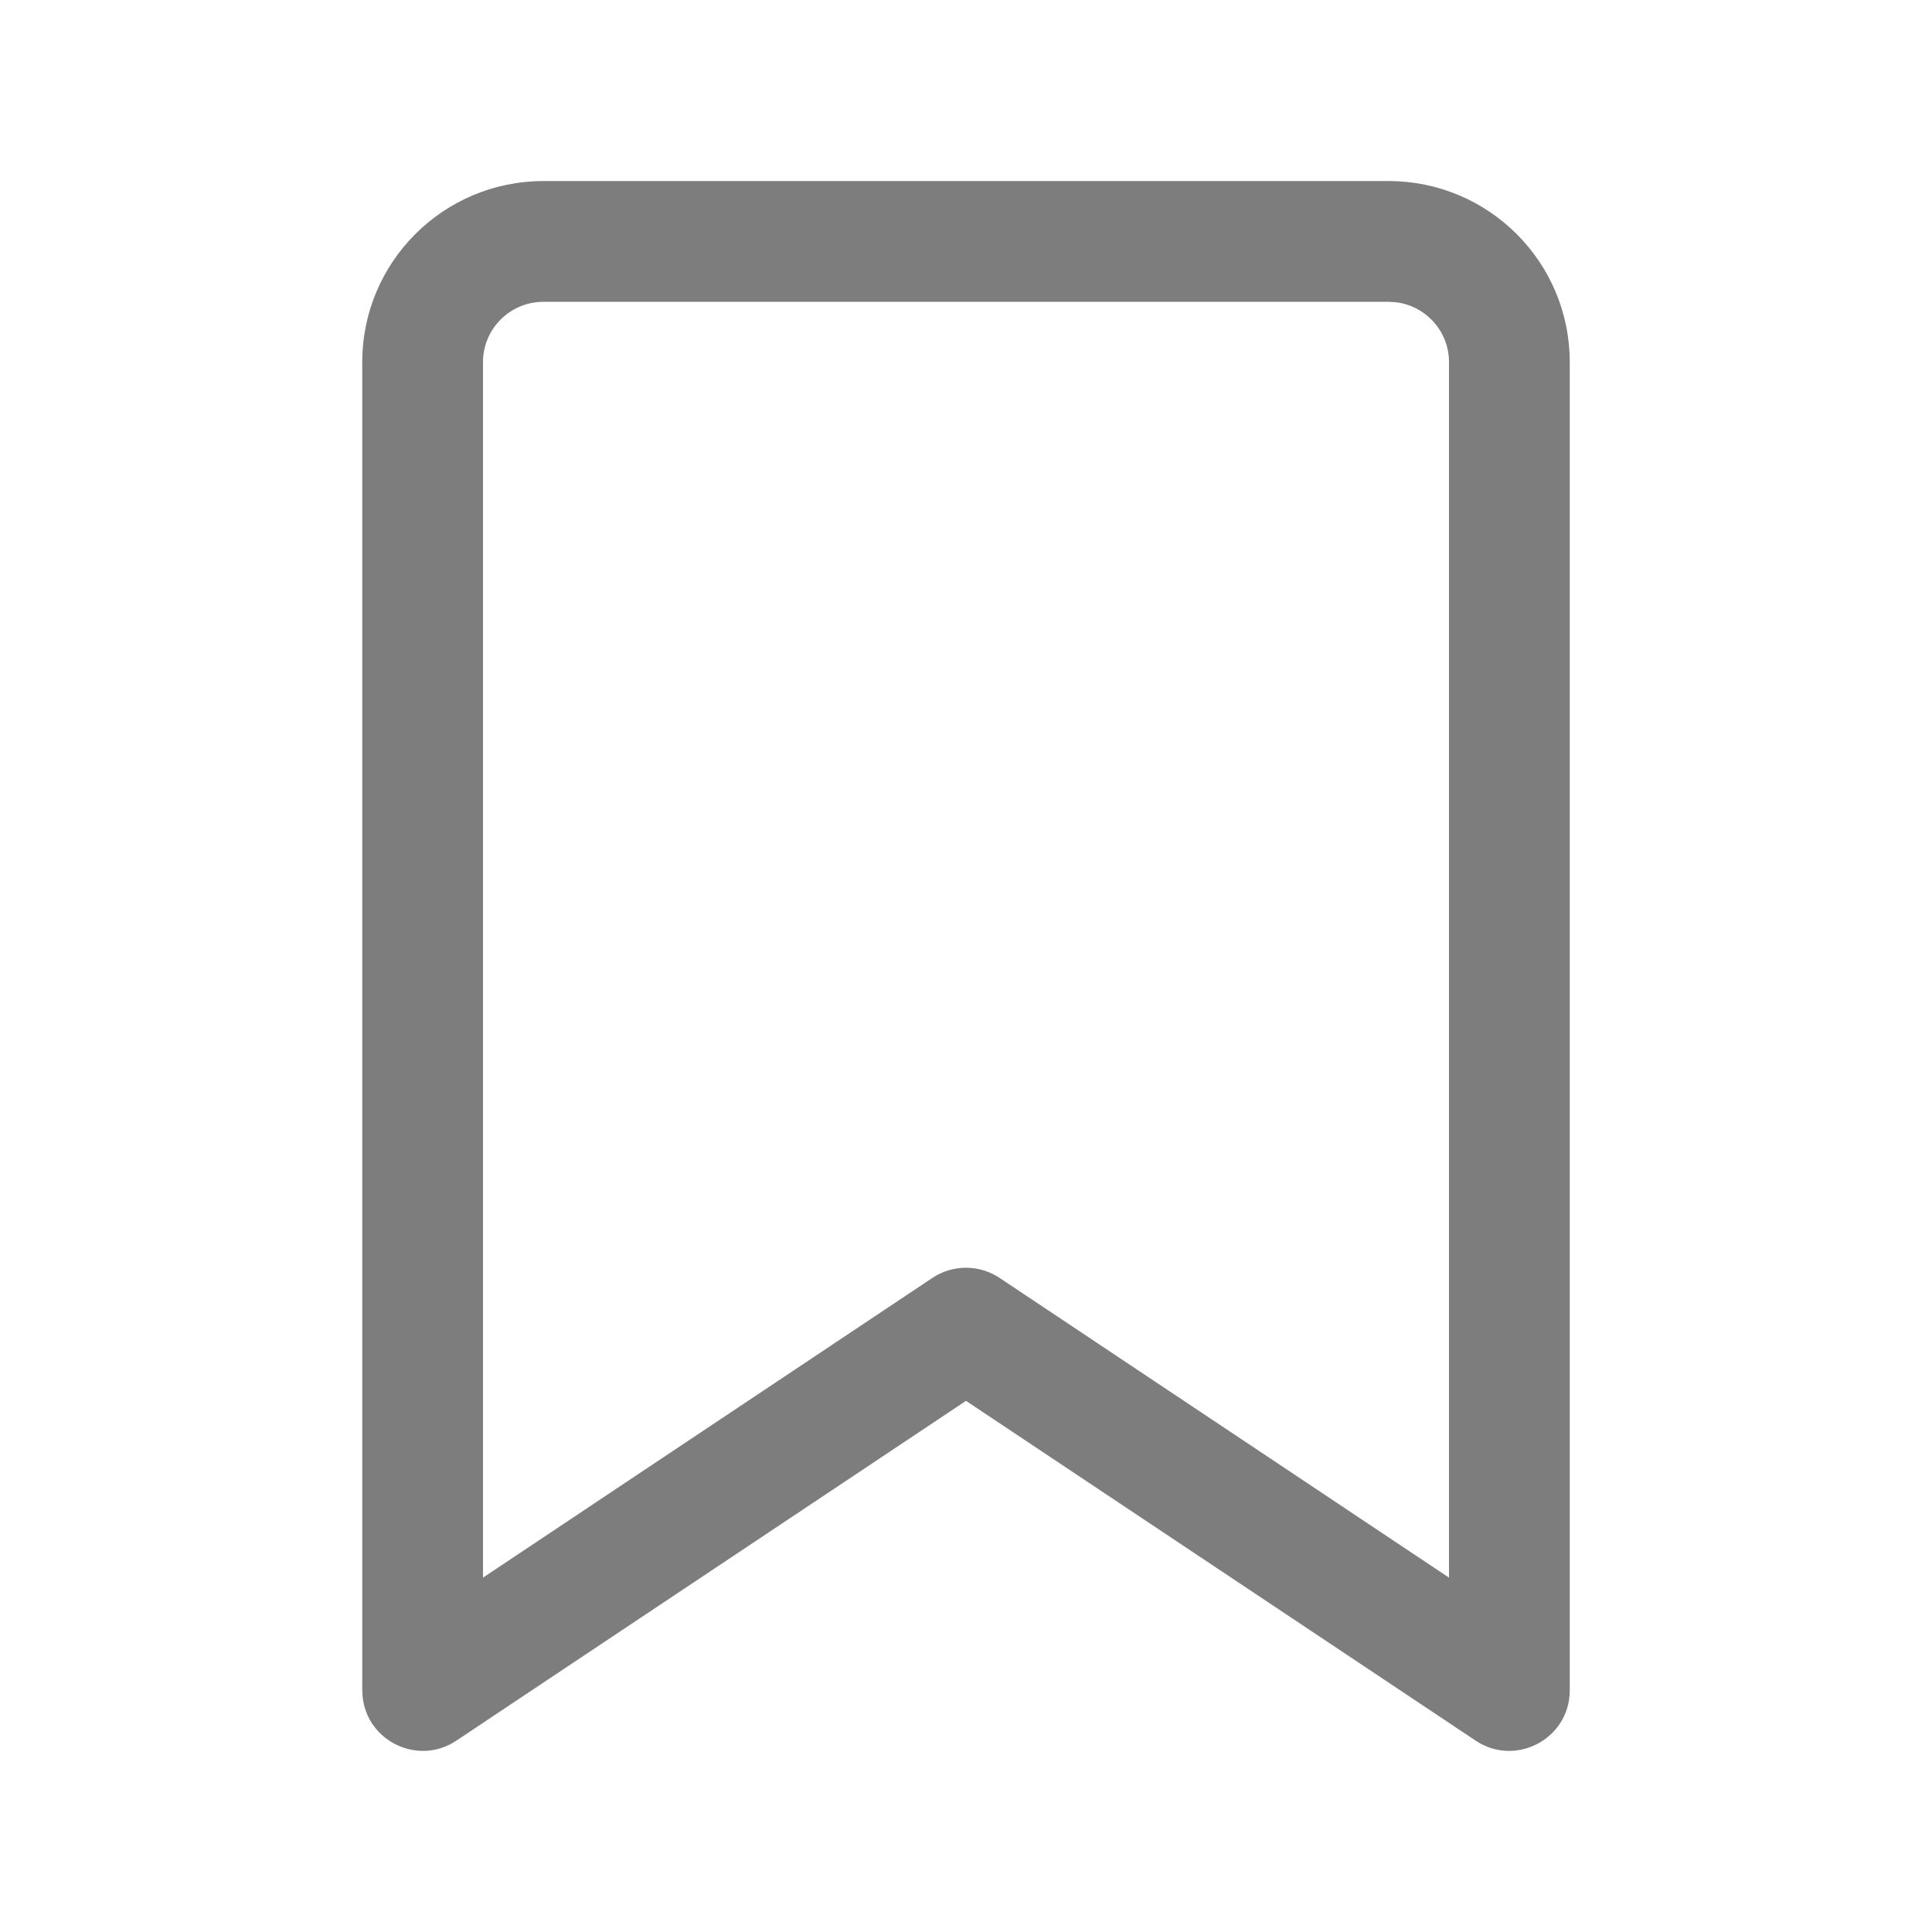 <svg width="14" height="14" viewBox="0 0 14 14" fill="none" xmlns="http://www.w3.org/2000/svg">
<path d="M10.062 1.312C10.787 1.312 11.375 1.899 11.375 2.624V12.249C11.375 12.599 10.985 12.807 10.694 12.614L7 10.151L3.306 12.614C3.029 12.798 2.662 12.617 2.628 12.298L2.625 12.249V2.624C2.625 1.899 3.213 1.312 3.938 1.312H10.062ZM3.938 2.187C3.696 2.187 3.5 2.383 3.5 2.624V11.432L6.757 9.26C6.904 9.162 7.096 9.162 7.243 9.26L10.5 11.432V2.624C10.5 2.4 10.331 2.215 10.113 2.19L10.062 2.187H3.938Z" fill="#7D7D7D"/>
</svg>
